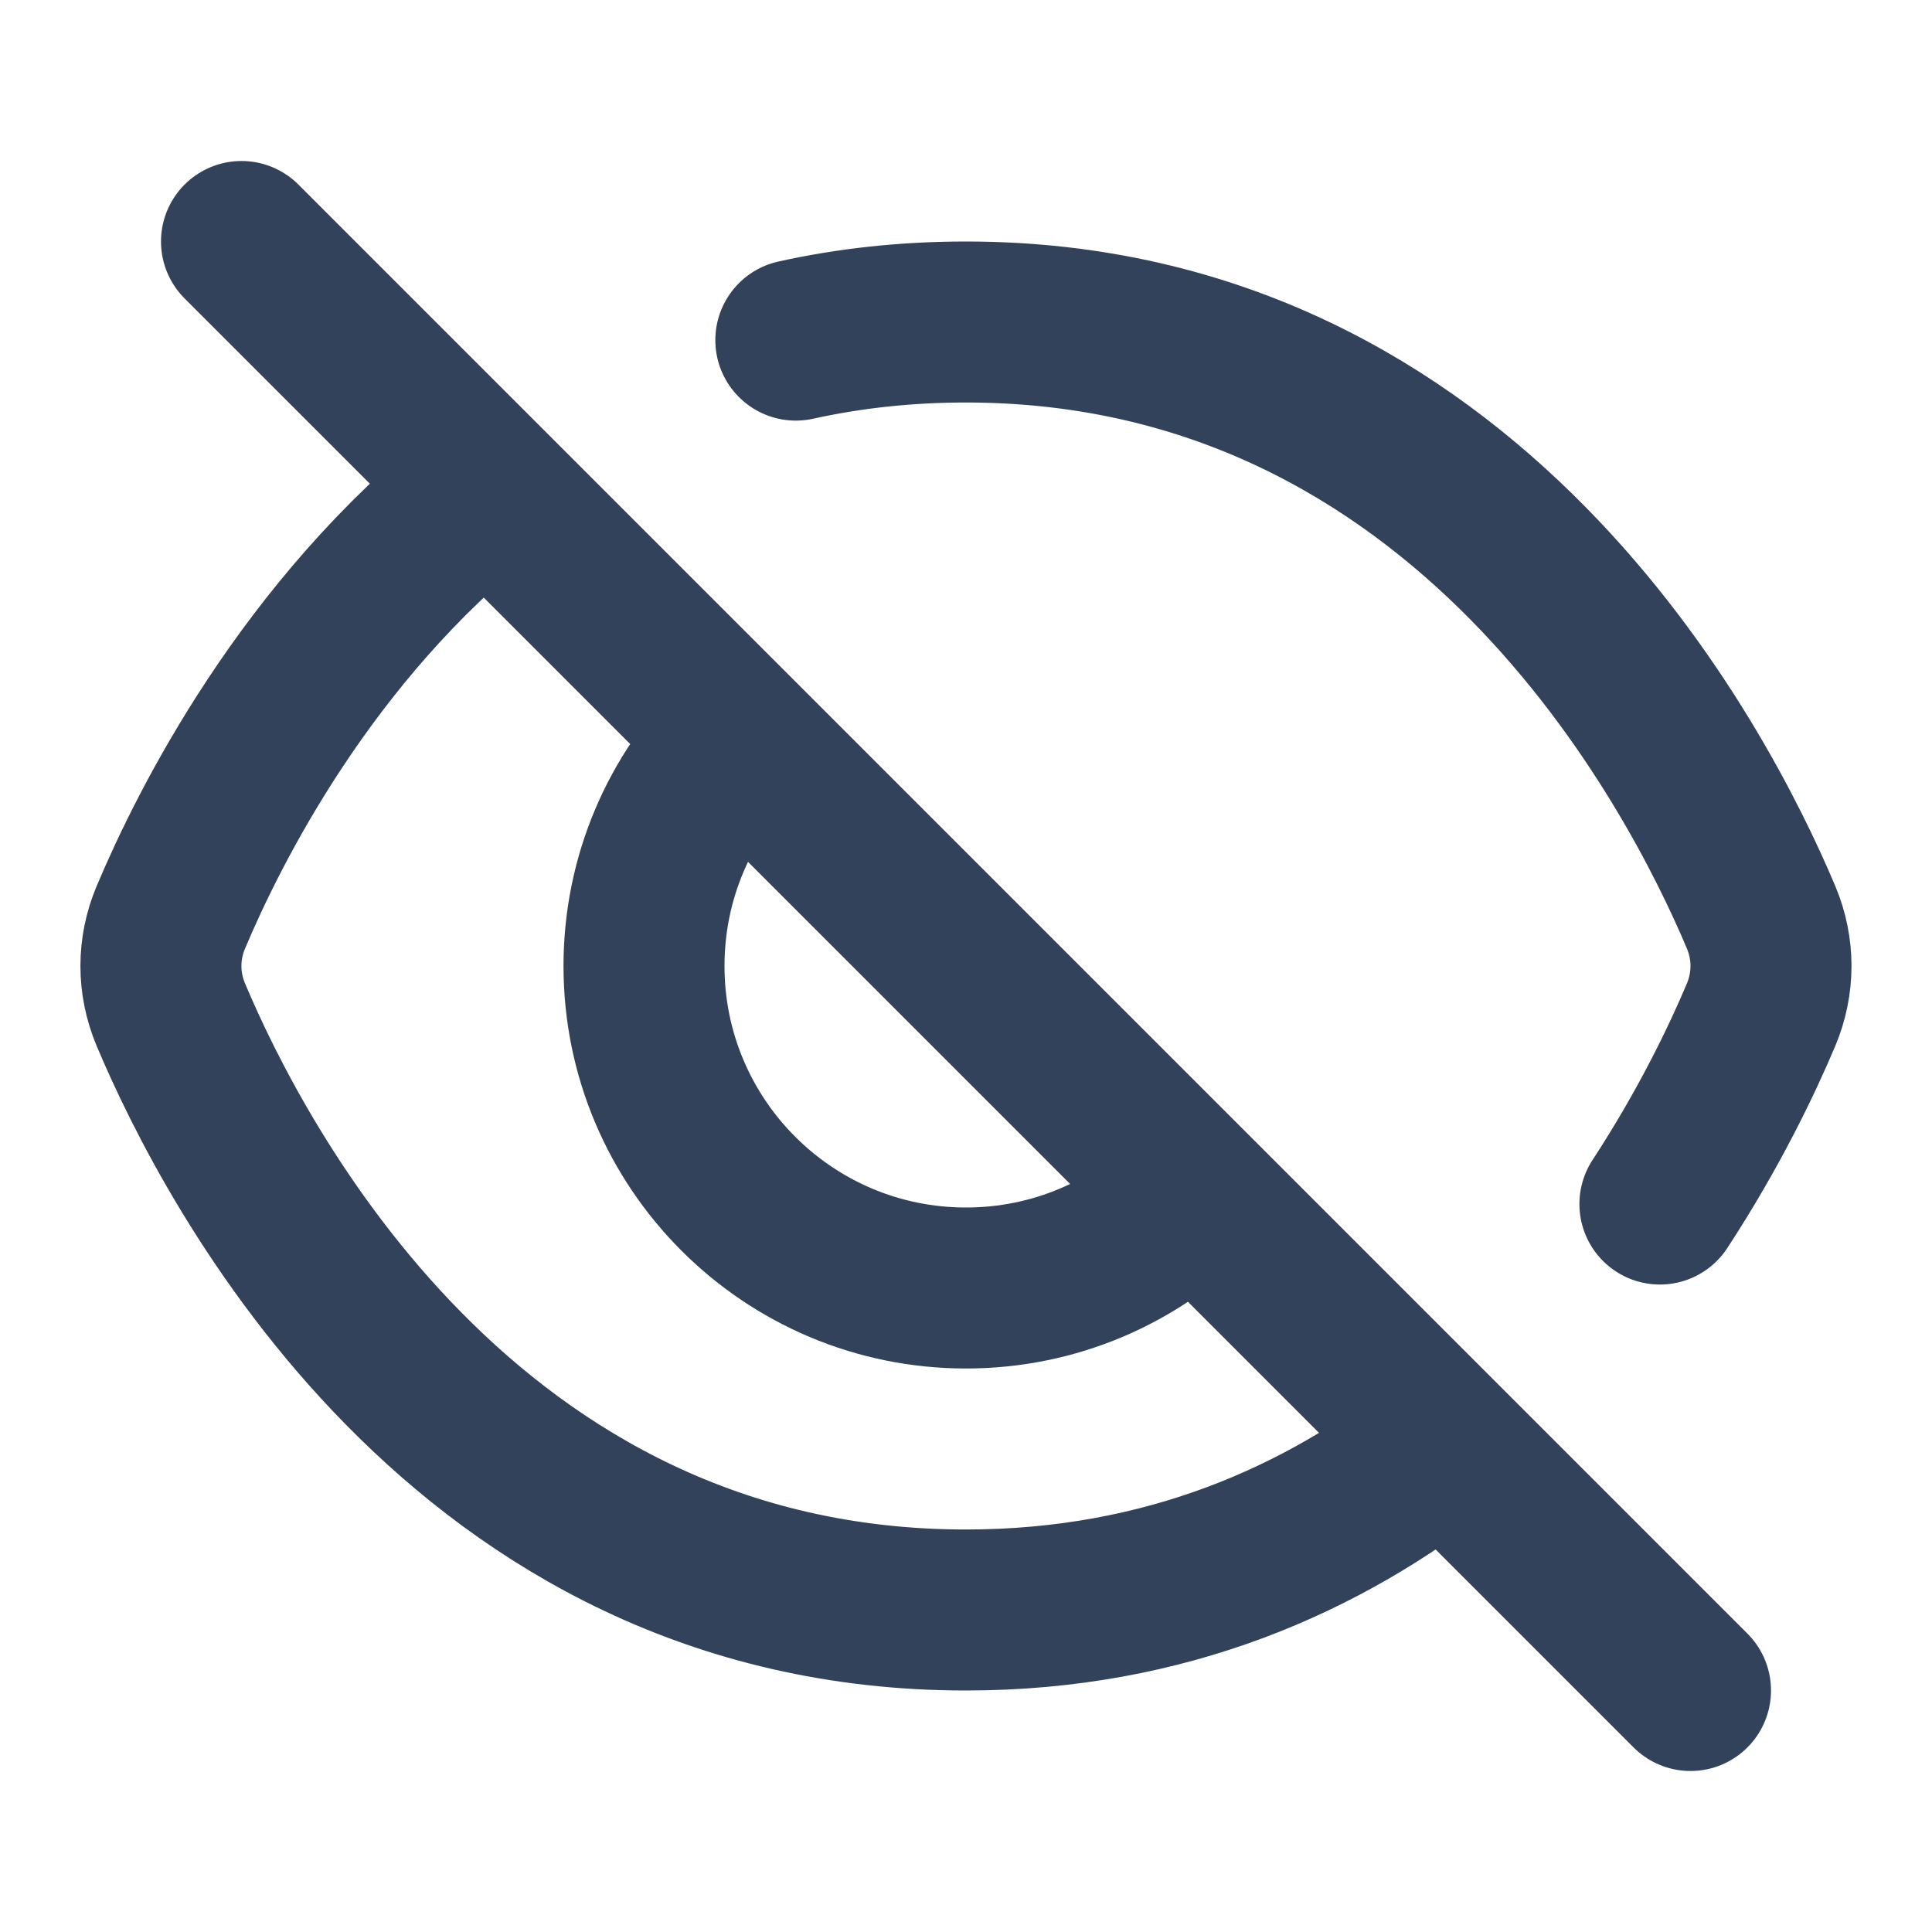 <svg width="24" height="24" viewBox="0 0 24 24" fill="none" xmlns="http://www.w3.org/2000/svg">
<path d="M3 3L6.06 6.06M6.06 6.06C3.81 7.833 2.593 10.277 2.122 11.396C1.958 11.786 1.958 12.214 2.122 12.604C2.906 14.467 5.758 20 11.998 20C14.49 20 16.442 19.117 17.938 17.938M6.06 6.06L9.172 9.172M9.886 4.225C10.542 4.08 11.245 4 11.998 4C18.236 4 21.091 9.531 21.877 11.395C22.041 11.786 22.041 12.214 21.877 12.605C21.647 13.151 21.238 14.012 20.62 14.957M17.938 17.938L21 21M17.938 17.938L14.828 14.828M9.172 9.172C8.448 9.895 8 10.895 8 12C8 14.209 9.791 16 12 16C13.105 16 14.105 15.552 14.828 14.828M9.172 9.172L14.828 14.828" stroke="#33425B" stroke-width="2" stroke-linecap="round" stroke-linejoin="round"/>
</svg>
